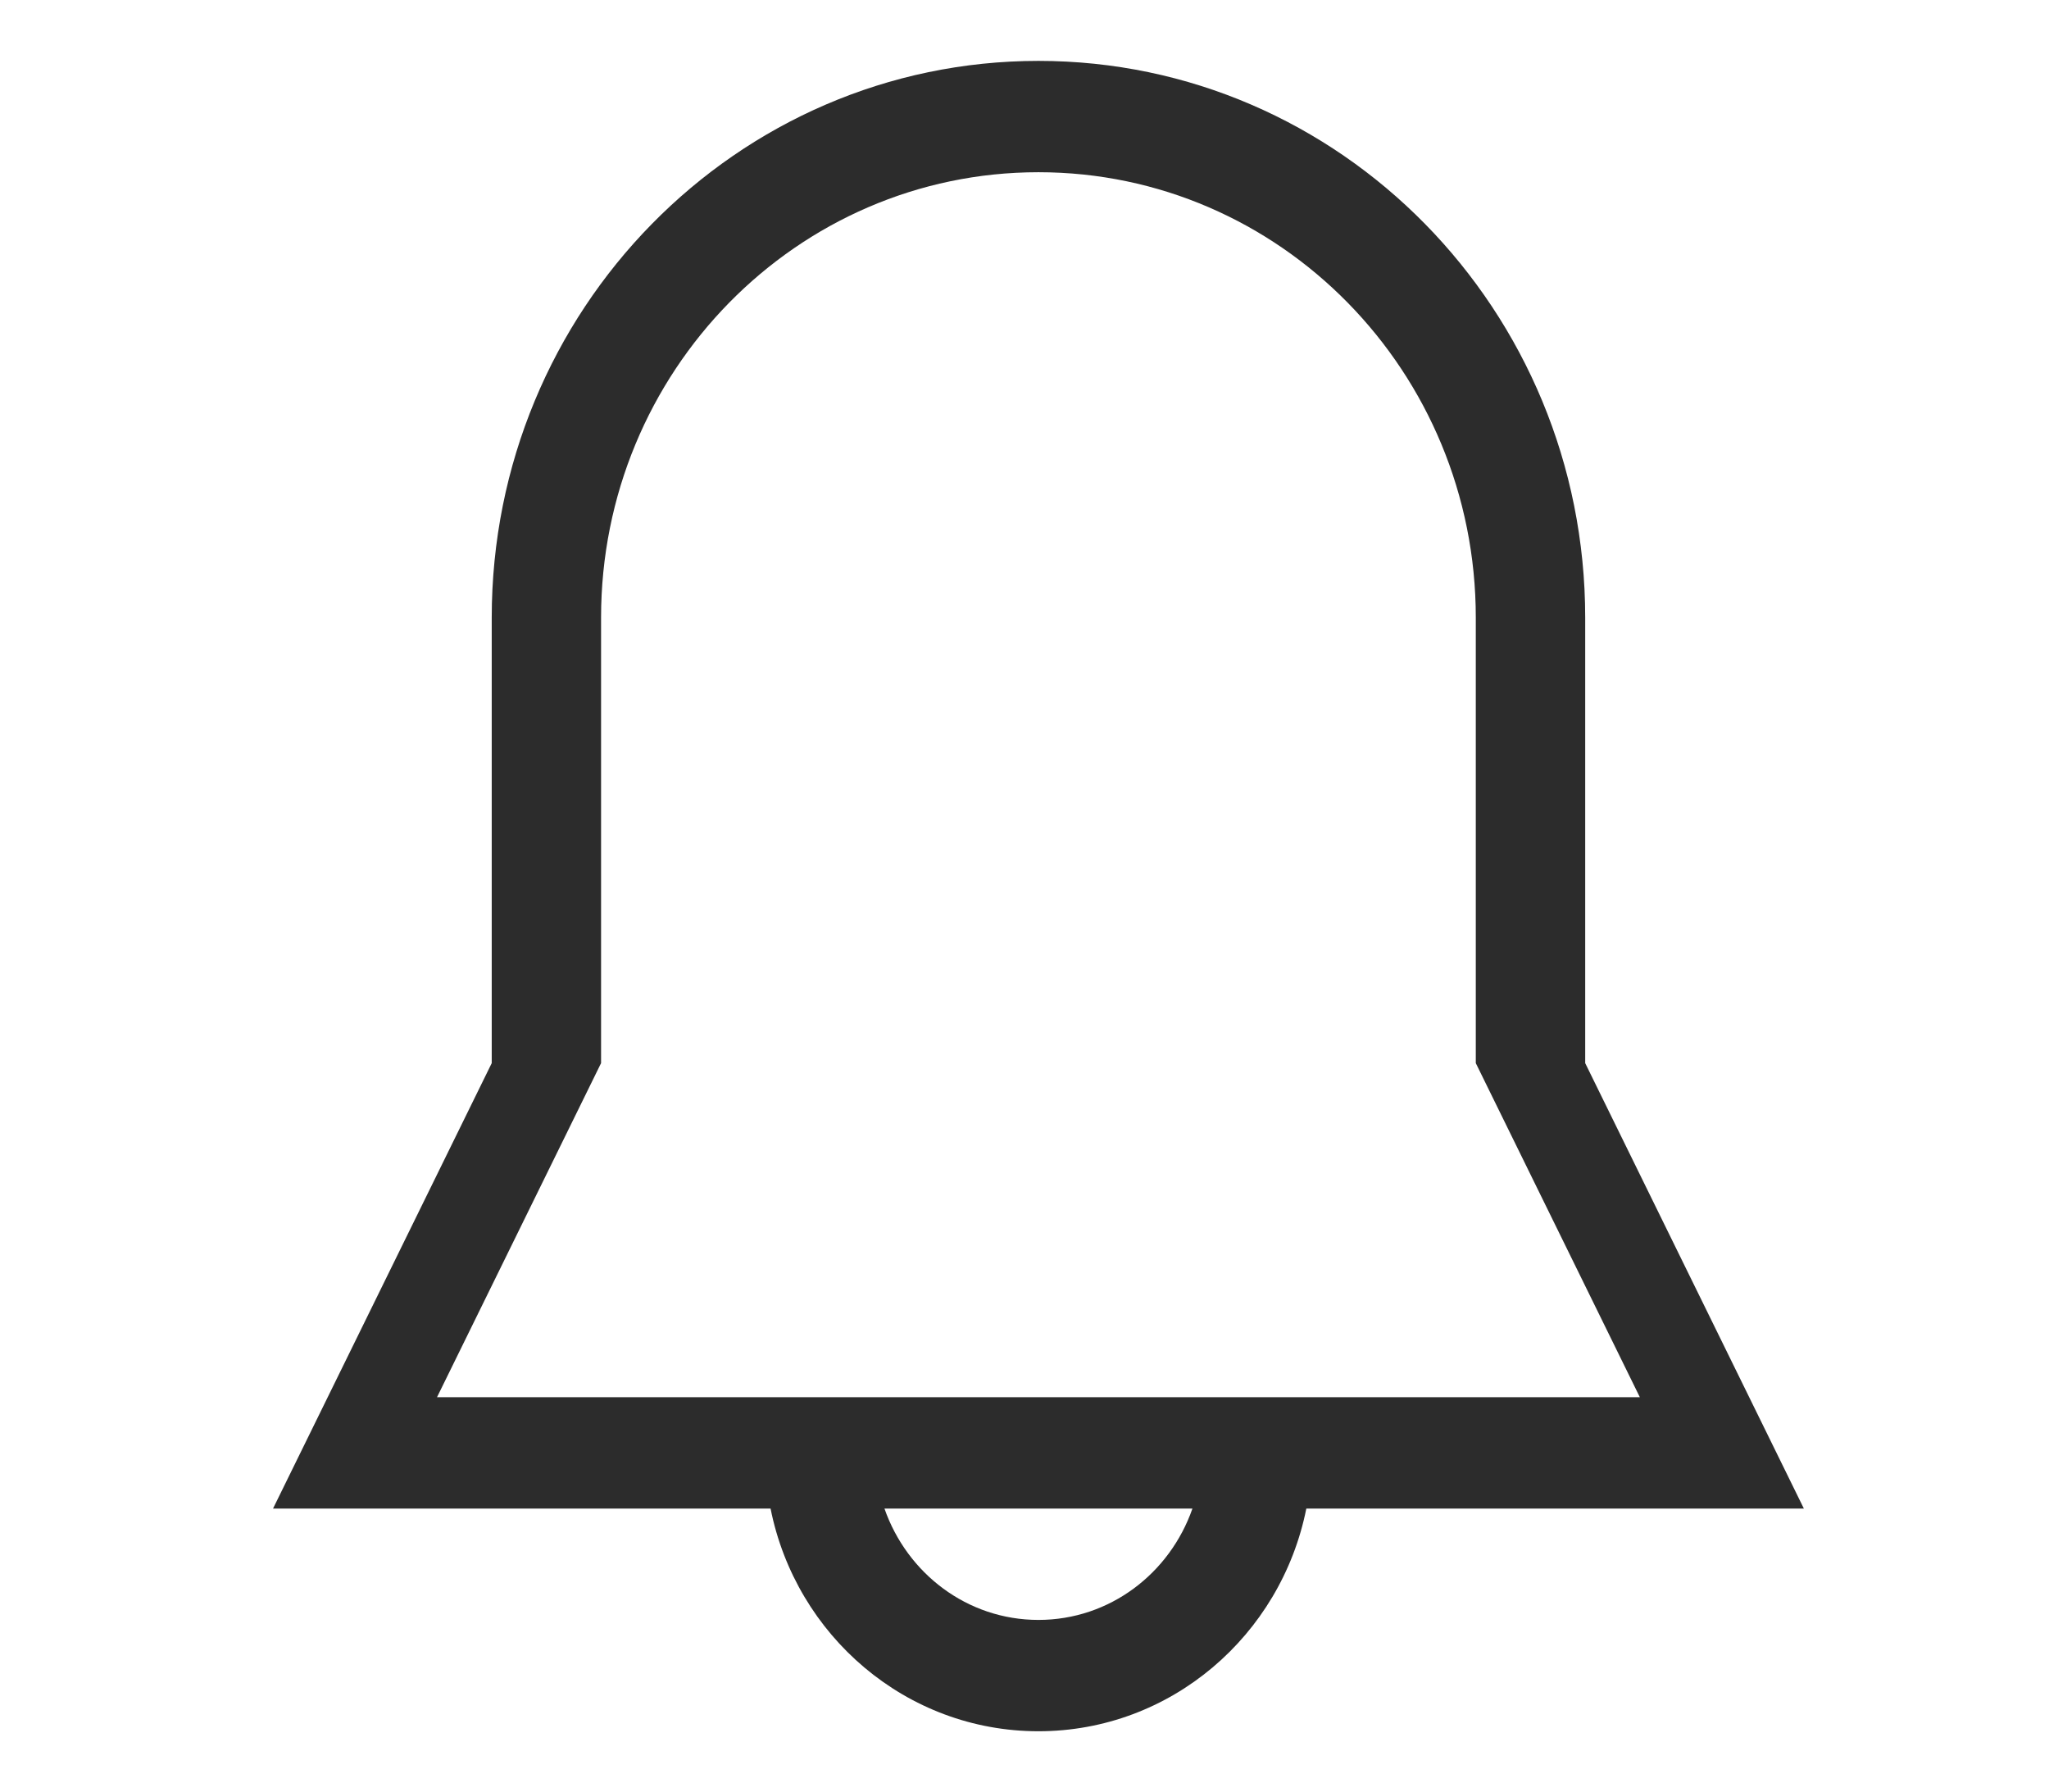 <?xml version="1.0" standalone="no"?><!DOCTYPE svg PUBLIC "-//W3C//DTD SVG 1.1//EN" "http://www.w3.org/Graphics/SVG/1.1/DTD/svg11.dtd"><svg t="1500346727777" class="icon" style="" viewBox="0 0 1171 1024" version="1.1" xmlns="http://www.w3.org/2000/svg" p-id="1028" xmlns:xlink="http://www.w3.org/1999/xlink" width="228.711" height="200"><defs><style type="text/css"></style></defs><path d="M746.561 861.985c-14.487 72.583-77.517 127.225-153.091 127.225-75.574 0-138.603-54.642-153.089-127.225L156.03 861.985l124.991-254.526L281.021 352.931c0-175.692 139.886-318.139 312.449-318.139 172.585 0 312.471 142.449 312.471 318.139l0 254.526 124.972 254.526L746.561 861.983zM593.47 925.598c40.779 0 75.109-26.642 88-63.613L505.47 861.985C518.383 898.955 552.713 925.598 593.47 925.598zM843.415 607.457 843.415 352.931c0-140.546-111.884-254.526-249.945-254.526-138.059 0-249.963 113.981-249.963 254.526l0 254.526-93.749 190.875 687.405 0L843.415 607.457z" p-id="1029" fill="#2c2c2c"></path></svg>